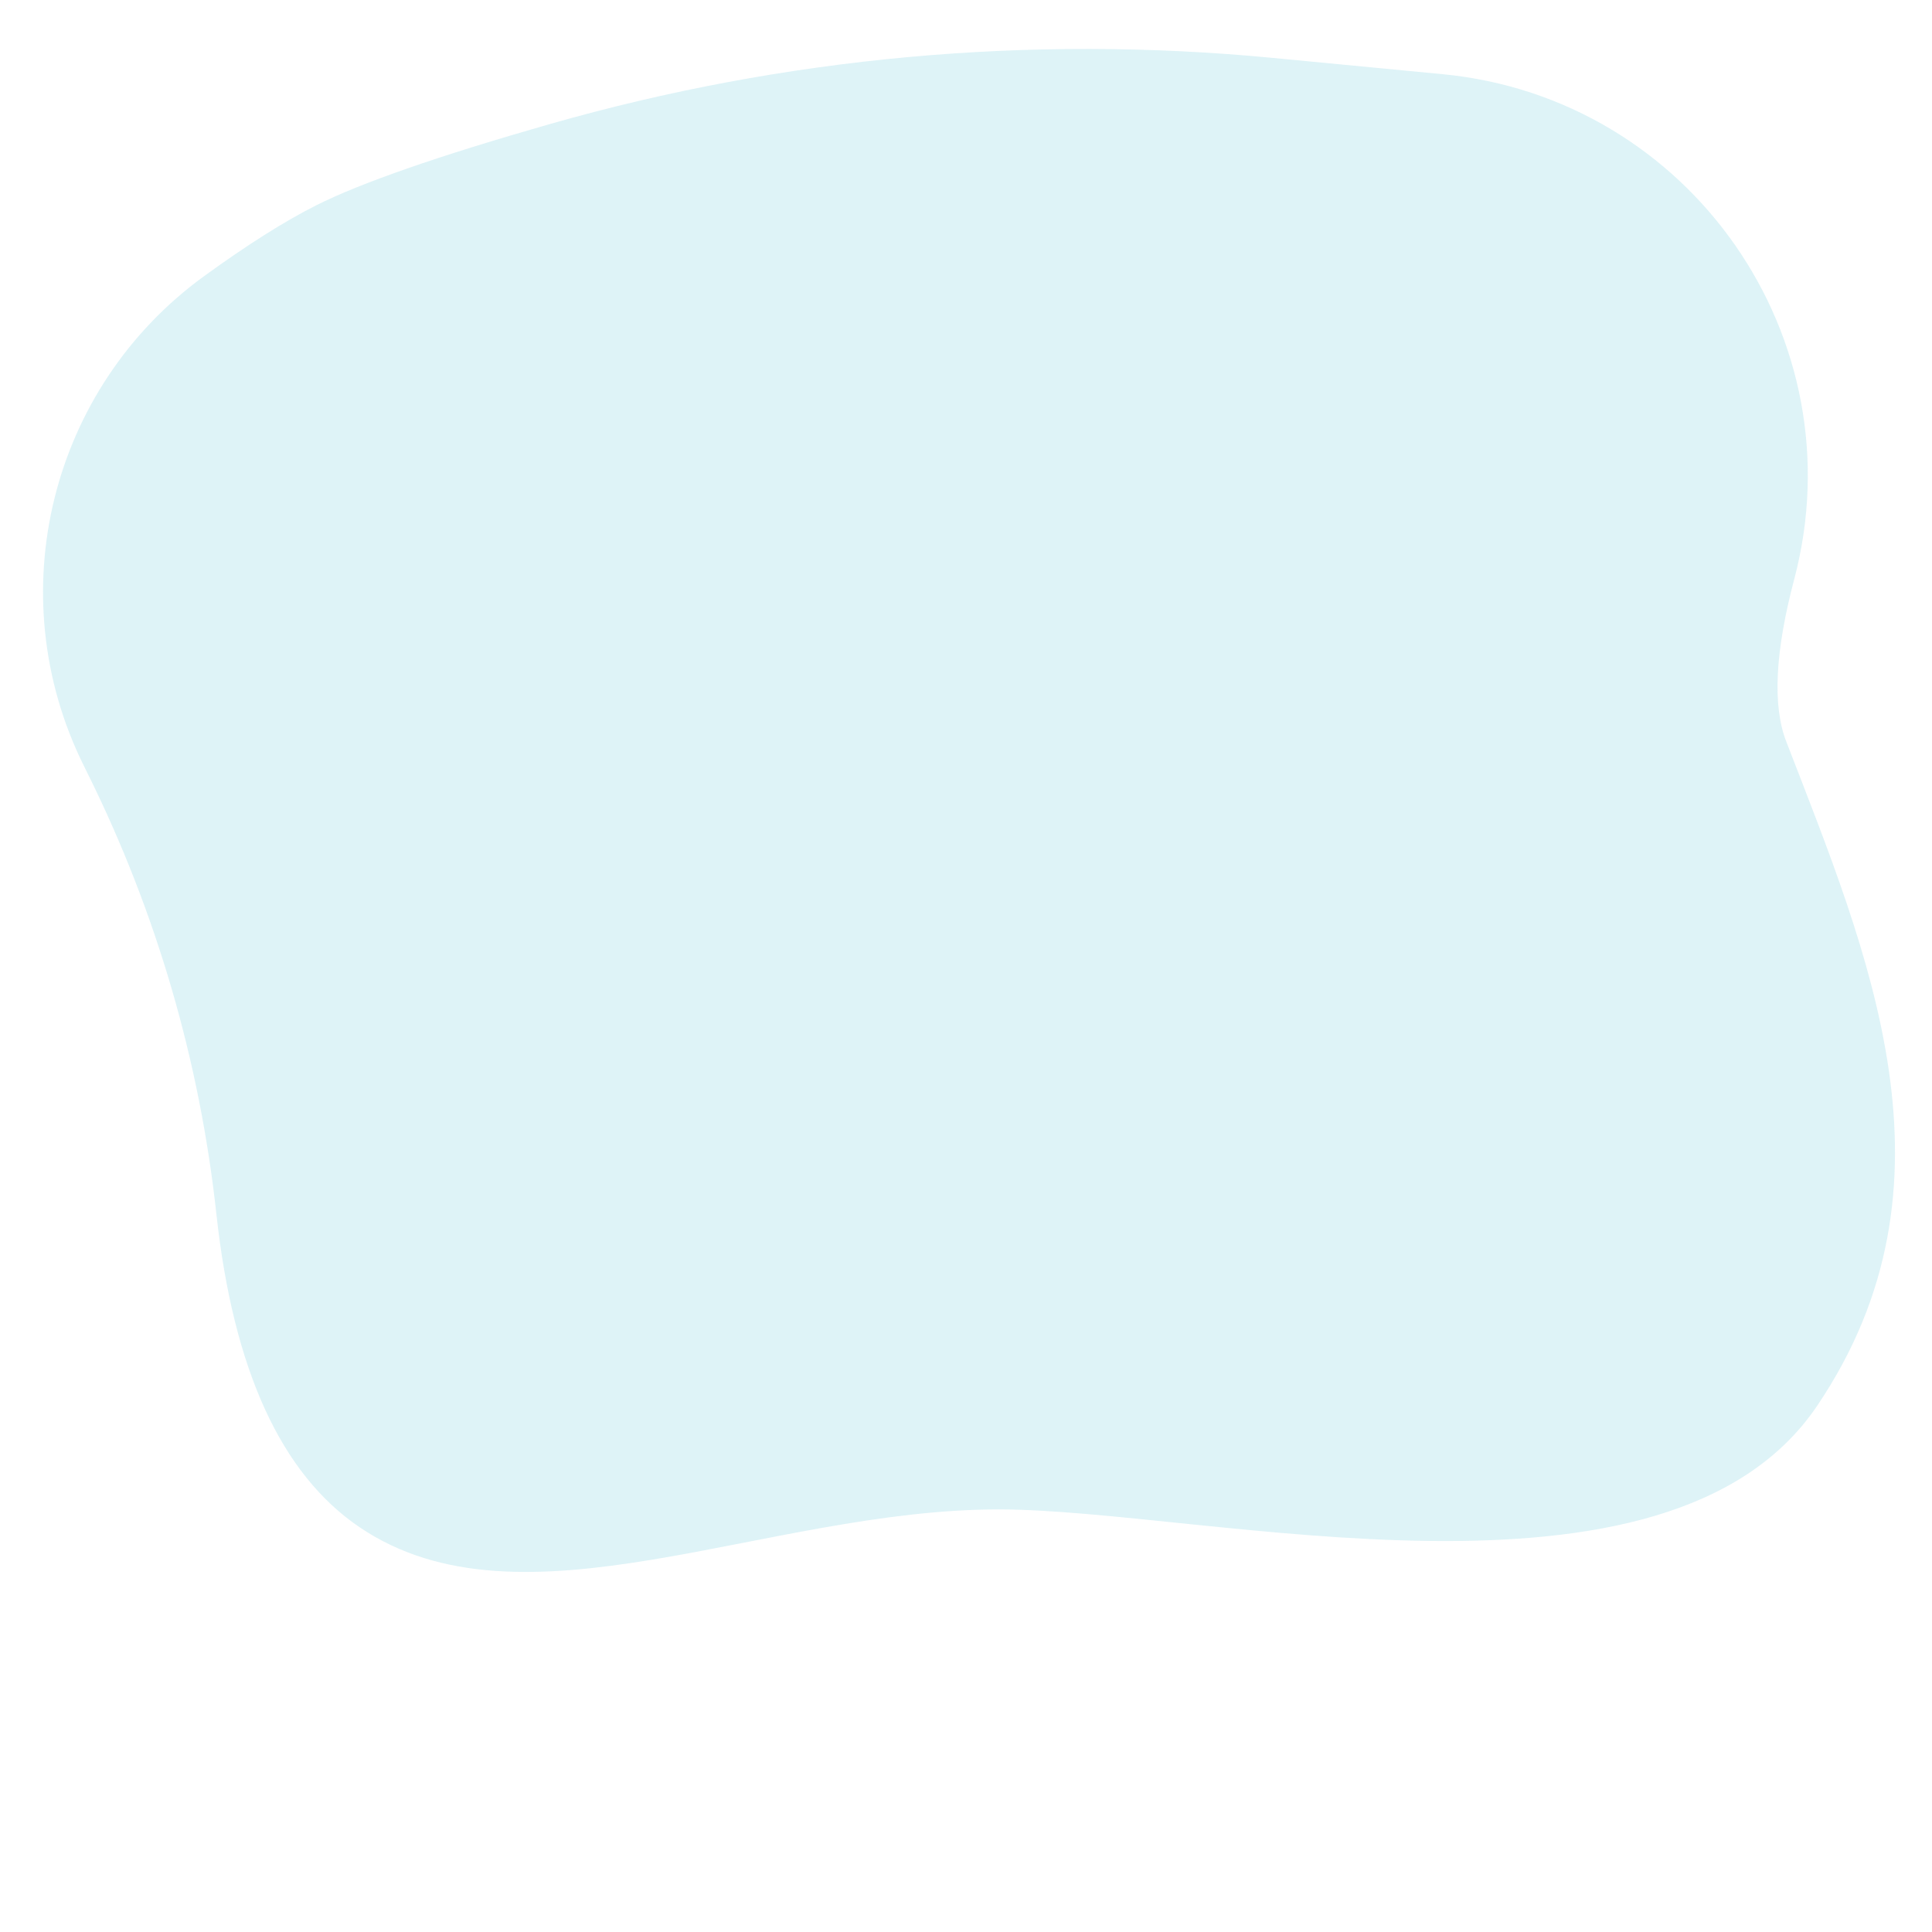 <svg version="1.1" xmlns="http://www.w3.org/2000/svg" xmlns:xlink="http://www.w3.org/1999/xlink" preserveAspectRatio="xMidYMid meet" viewBox="0 0 640 640" width="250" height="250">
                            <defs>
                                <path d="M591.7 245.6C618.95 316.15 651.66 392.09 601.95 465.7C552.23 539.31 399.63 500.01 330.83 500.01C253.43 500.01 172.9 542.43 119.05 505.87C93.07 488.24 77.27 453.64 71.67 402.08C66.16 351.48 51.8 302.24 29.22 256.61C19.23 236.4 34.81 267.91 27.68 253.49C-0.29 196.95 16.6 128.48 67.66 91.44C81.89 81.11 94.25 73.3 104.74 68.02C119.44 60.62 145.26 51.64 182.2 41.08C259.86 18.9 340.98 11.46 421.38 19.16C464.03 23.25 442.2 21.16 477.83 24.57C559.97 32.44 615.46 112.1 594.36 191.88C588.01 215.87 587.13 233.78 591.7 245.6Z" id="c1STRLUcV9" fill="#92d7e4"/>
                            </defs>
                            <g>
                                <g>
                                    <g>
                                        <use xlink:href="#c1STRLUcV9" opacity="1" fill-opacity="0.3"/>
                                    </g>
                                </g>
                            </g>
                        </svg>